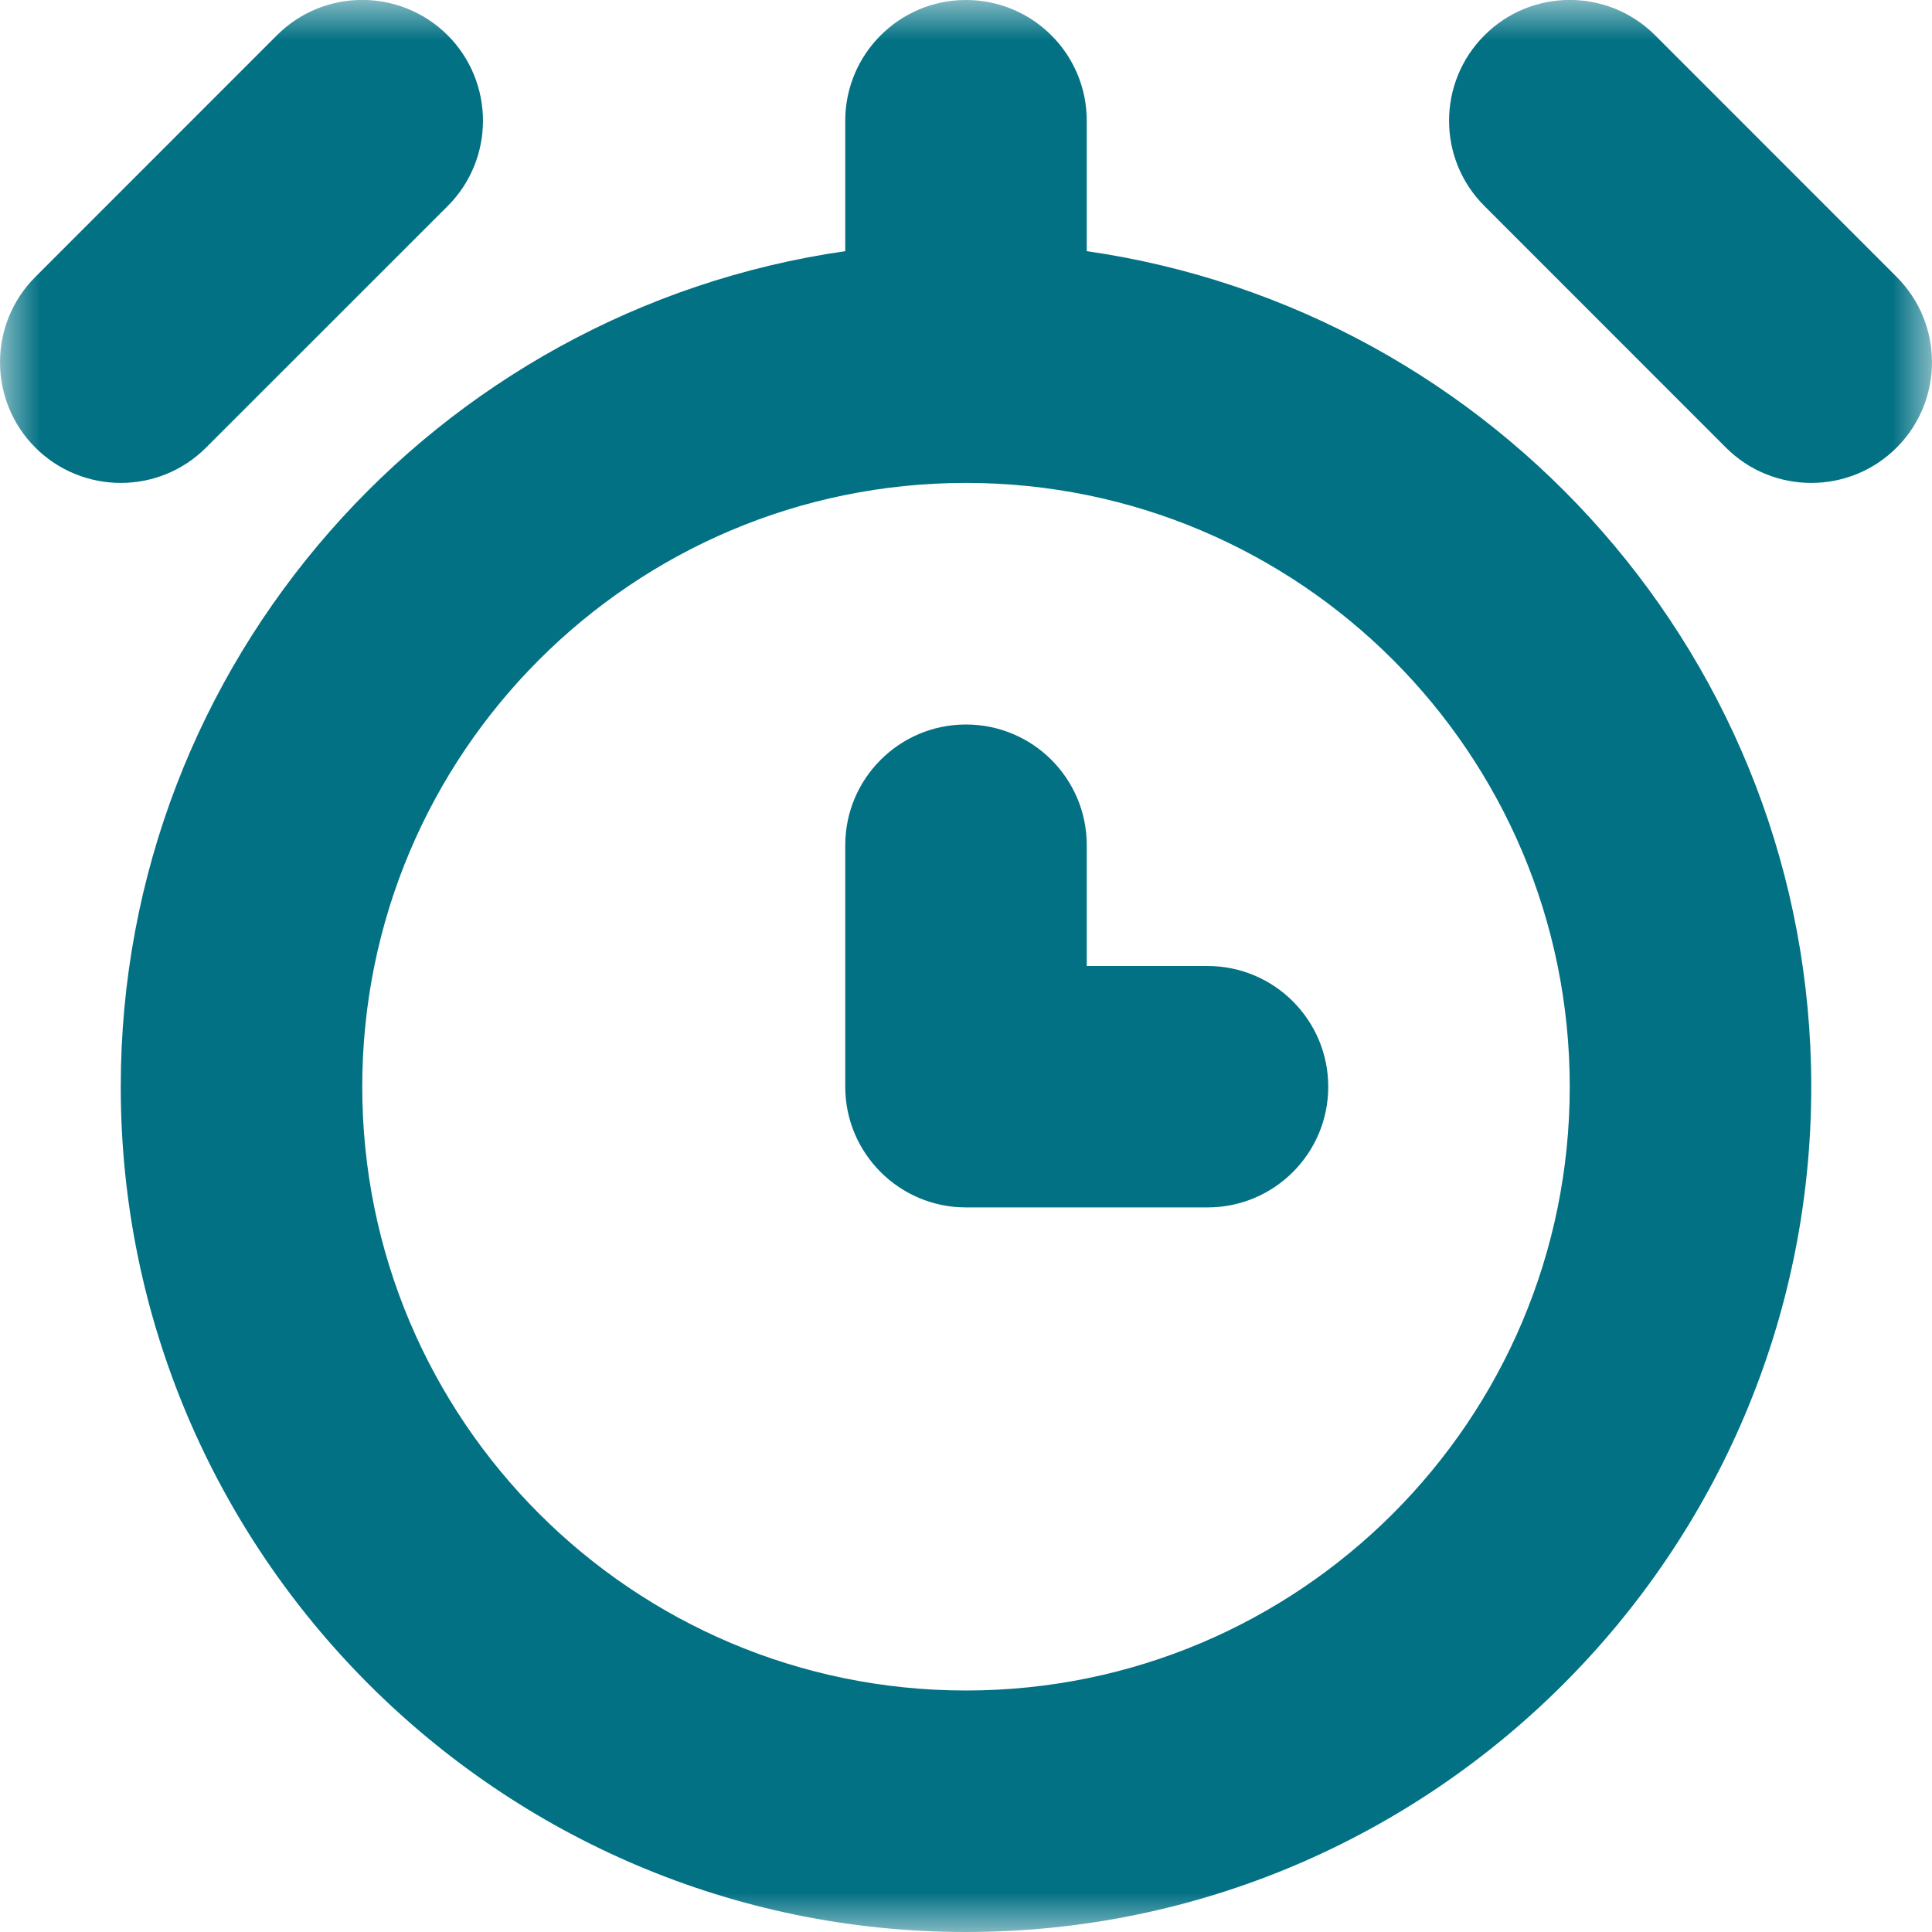 <svg width="24" height="24" viewBox="0 0 24 24" fill="none" xmlns="http://www.w3.org/2000/svg">
<mask id="mask0_58_1773" style="mask-type:luminance" maskUnits="userSpaceOnUse" x="0" y="0" width="24" height="24">
<path fill-rule="evenodd" clip-rule="evenodd" d="M0 0H24V24H0V0Z" fill="white"/>
</mask>
<g mask="url(#mask0_58_1773)">
<path fill-rule="evenodd" clip-rule="evenodd" d="M15 12H13.5V10.499C13.5 9.671 12.829 9 11.999 9C11.173 9 10.5 9.671 10.5 10.499V13.5C10.5 14.328 11.173 14.999 11.999 14.999H15C15.828 14.999 16.5 14.328 16.5 13.5C16.5 12.671 15.828 12 15 12ZM2.56 5.56L5.561 2.56C6.146 1.975 6.146 1.025 5.561 0.438C4.974 -0.147 4.025 -0.147 3.44 0.438L0.439 3.44C-0.146 4.025 -0.146 4.975 0.439 5.56C0.732 5.853 1.117 5.999 1.5 5.999C1.884 5.999 2.268 5.853 2.56 5.56ZM23.561 3.44L20.56 0.438C19.975 -0.147 19.026 -0.147 18.441 0.438C17.854 1.025 17.854 1.975 18.441 2.56L21.44 5.56C21.732 5.853 22.116 5.999 22.5 5.999C22.885 5.999 23.268 5.853 23.561 5.56C24.146 4.975 24.146 4.025 23.561 3.44ZM11.999 21C7.858 21 4.5 17.642 4.5 13.5C4.5 9.357 7.858 5.999 11.999 5.999C16.142 5.999 19.5 9.357 19.5 13.5C19.5 17.642 16.142 21 11.999 21ZM13.5 3.12V1.5C13.5 0.671 12.829 -0 11.999 -0C11.173 -0 10.5 0.671 10.5 1.5V3.12C5.42 3.851 1.5 8.22 1.5 13.5C1.5 19.288 6.21 24 11.999 24C17.79 24 22.5 19.288 22.5 13.5C22.5 8.22 18.58 3.851 13.5 3.12Z" fill="#027184"/>
</g>
</svg>
